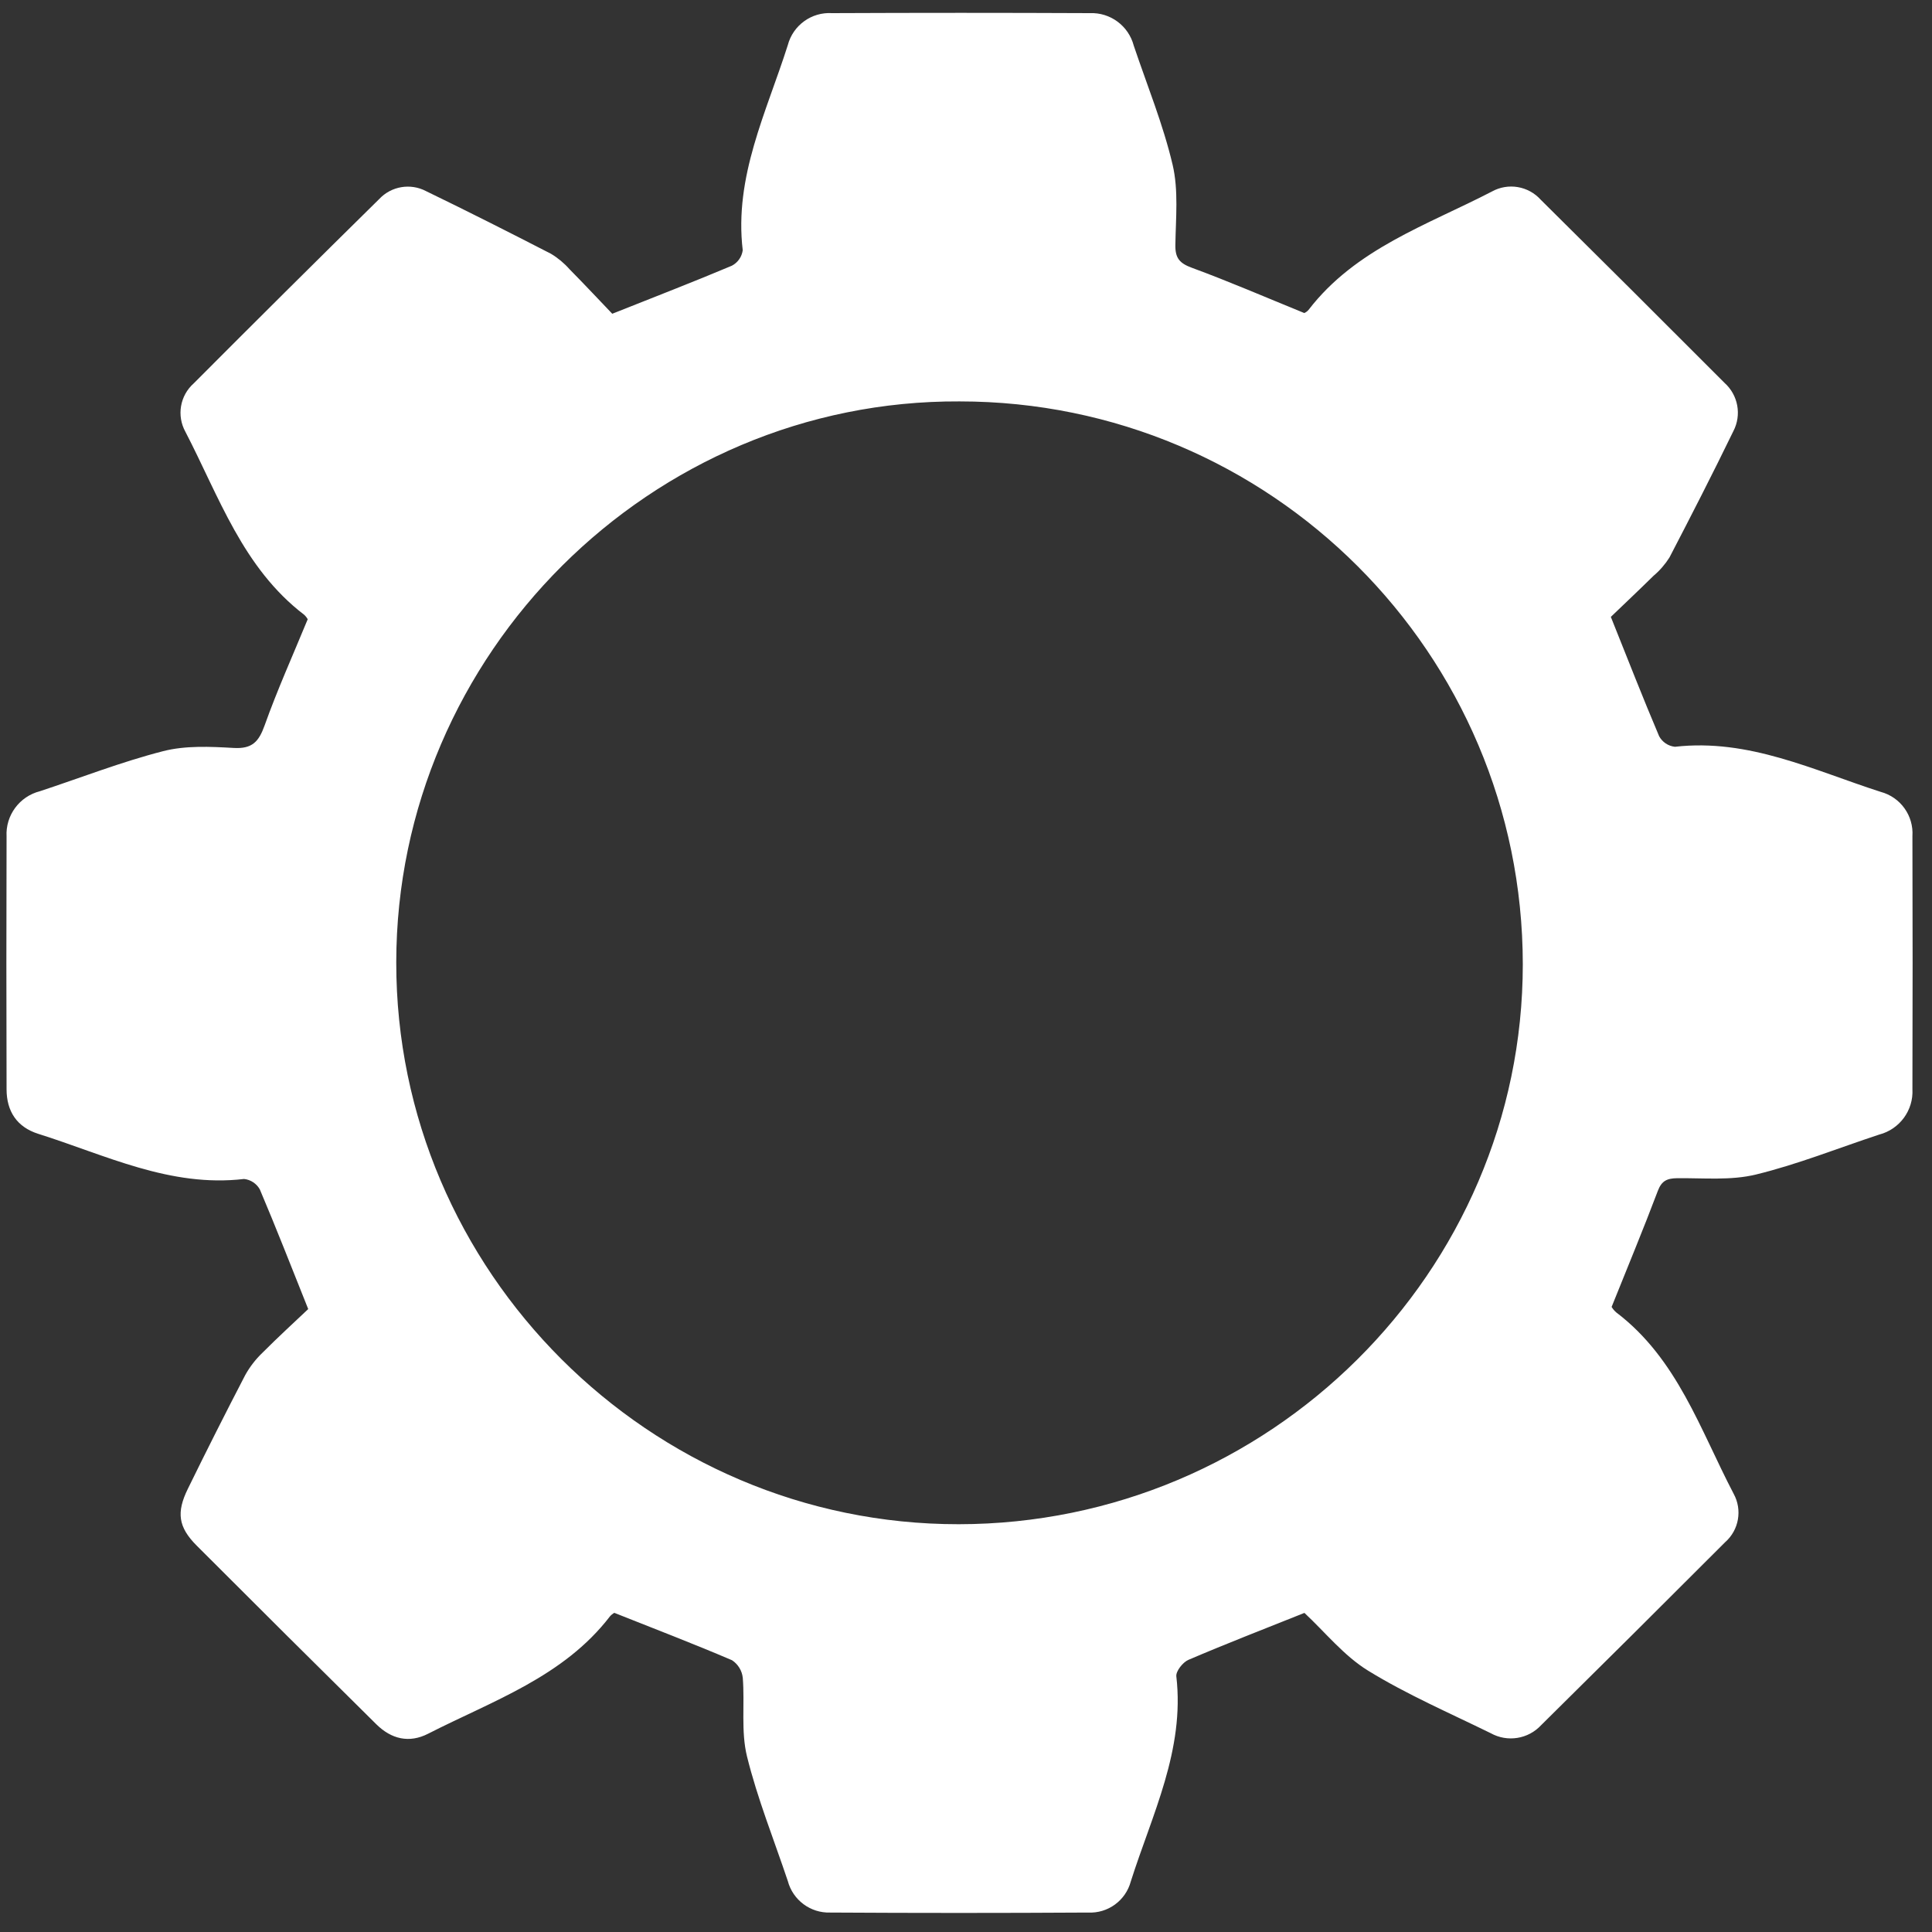 <?xml version="1.0" encoding="UTF-8"?>
<svg id="_레이어_2" data-name="레이어 2" xmlns="http://www.w3.org/2000/svg" viewBox="0 0 300 300">
  <rect x="0" y="0" width="300" height="300" fill="#333333" stroke="none"/>
  <g id="Logo">
    <g id="symbol_04_01_0001_02" data-name="symbol 04 01 0001 02">
      <rect id="_사각형_68" data-name="사각형 68" width="300" height="300" fill="none"/>
      <path id="_패스_291" data-name="패스 291" d="M296.96,129.84c.21-3.18-1.85-6.06-4.93-6.88-10.42-3.35-20.48-8.31-31.95-7-1.03-.11-1.95-.72-2.45-1.64-2.53-5.96-4.88-11.99-7.5-18.53,1.97-1.89,4.33-4.12,6.64-6.39,.96-.81,1.79-1.77,2.46-2.83,3.38-6.5,6.72-13.02,9.92-19.61,1.32-2.53,.75-5.62-1.38-7.52-9.48-9.51-18.99-18.98-28.53-28.43-1.92-2.13-5.05-2.66-7.56-1.28-10.08,5.23-21.19,8.88-28.49,18.39-.18,.21-.41,.38-.66,.49-5.99-2.44-11.67-4.9-17.46-7.03-1.91-.7-2.59-1.51-2.56-3.52,.06-4.17,.51-8.51-.43-12.49-1.48-6.28-3.96-12.33-6.03-18.48-.81-3.08-3.64-5.18-6.82-5.05-13.34-.06-26.69-.06-40.03,0-3.18-.2-6.06,1.88-6.87,4.96-3.3,10.4-8.36,20.41-7,31.86-.14,1.03-.77,1.92-1.69,2.4-5.97,2.52-12.02,4.85-18.57,7.46-1.99-2.08-4.28-4.53-6.63-6.91-.83-.94-1.8-1.75-2.88-2.4-6.43-3.31-12.89-6.58-19.4-9.73-2.43-1.28-5.42-.77-7.29,1.24-9.64,9.49-19.24,19.03-28.79,28.61-2.14,1.9-2.67,5.02-1.29,7.52,5.22,10.06,8.91,21.13,18.44,28.41,.22,.2,.41,.44,.55,.7-2.32,5.63-4.73,10.98-6.69,16.48-.91,2.54-1.93,3.67-4.82,3.5-3.64-.21-7.47-.39-10.94,.5-6.48,1.66-12.76,4.12-19.13,6.22-3.19,.81-5.36,3.76-5.18,7.04-.04,13.09-.04,26.18,0,39.27,.01,3.37,1.59,5.84,4.92,6.89,10.43,3.28,20.47,8.36,31.96,7.01,1.03,.11,1.95,.72,2.45,1.63,2.53,5.96,4.88,11.99,7.51,18.57-2.12,2.01-4.67,4.34-7.1,6.78-1.06,1.01-1.96,2.18-2.67,3.45-3.04,5.85-6.01,11.73-8.91,17.66-1.82,3.69-1.5,5.97,1.35,8.83,9.27,9.28,18.56,18.52,27.89,27.74,2.34,2.32,5.11,2.99,8.06,1.48,10.02-5.12,21-8.81,28.24-18.23,.19-.22,.42-.4,.67-.54,6.26,2.49,12.32,4.81,18.28,7.36,.94,.62,1.56,1.63,1.67,2.75,.32,4.06-.3,8.3,.65,12.17,1.62,6.57,4.18,12.92,6.34,19.36,.79,2.97,3.52,5,6.59,4.9,13.34,.08,26.69,.08,40.03,0,3.07,.16,5.84-1.85,6.64-4.83,3.3-10.4,8.4-20.4,7.07-31.85-.09-.79,1.01-2.19,1.88-2.56,5.87-2.51,11.83-4.82,18.01-7.29,3.21,2.99,6.13,6.66,9.89,8.97,6.05,3.72,12.64,6.57,19.04,9.71,2.59,1.44,5.83,.92,7.84-1.26,9.55-9.43,19.07-18.9,28.56-28.4,2.15-1.89,2.69-5.02,1.32-7.52-5.2-9.94-8.75-20.97-18.23-28.16-.28-.24-.52-.53-.72-.85,2.48-6.18,4.93-12.07,7.18-18.03,.6-1.59,1.47-1.94,3.02-1.96,4.08-.04,8.32,.38,12.21-.57,6.49-1.58,12.76-4.1,19.13-6.2,3.18-.82,5.35-3.77,5.17-7.05,.04-13.09,.04-26.18,0-39.27Zm-148.11,106.84c-47.99,.03-87.36-39.3-87.32-87.25S101.12,62.1,148.99,62.33c48.28,0,87.43,39.11,87.47,87.39,0,47.83-39.39,86.93-87.61,86.96Z" fill="#fff"/>
    </g>
  </g>
</svg>